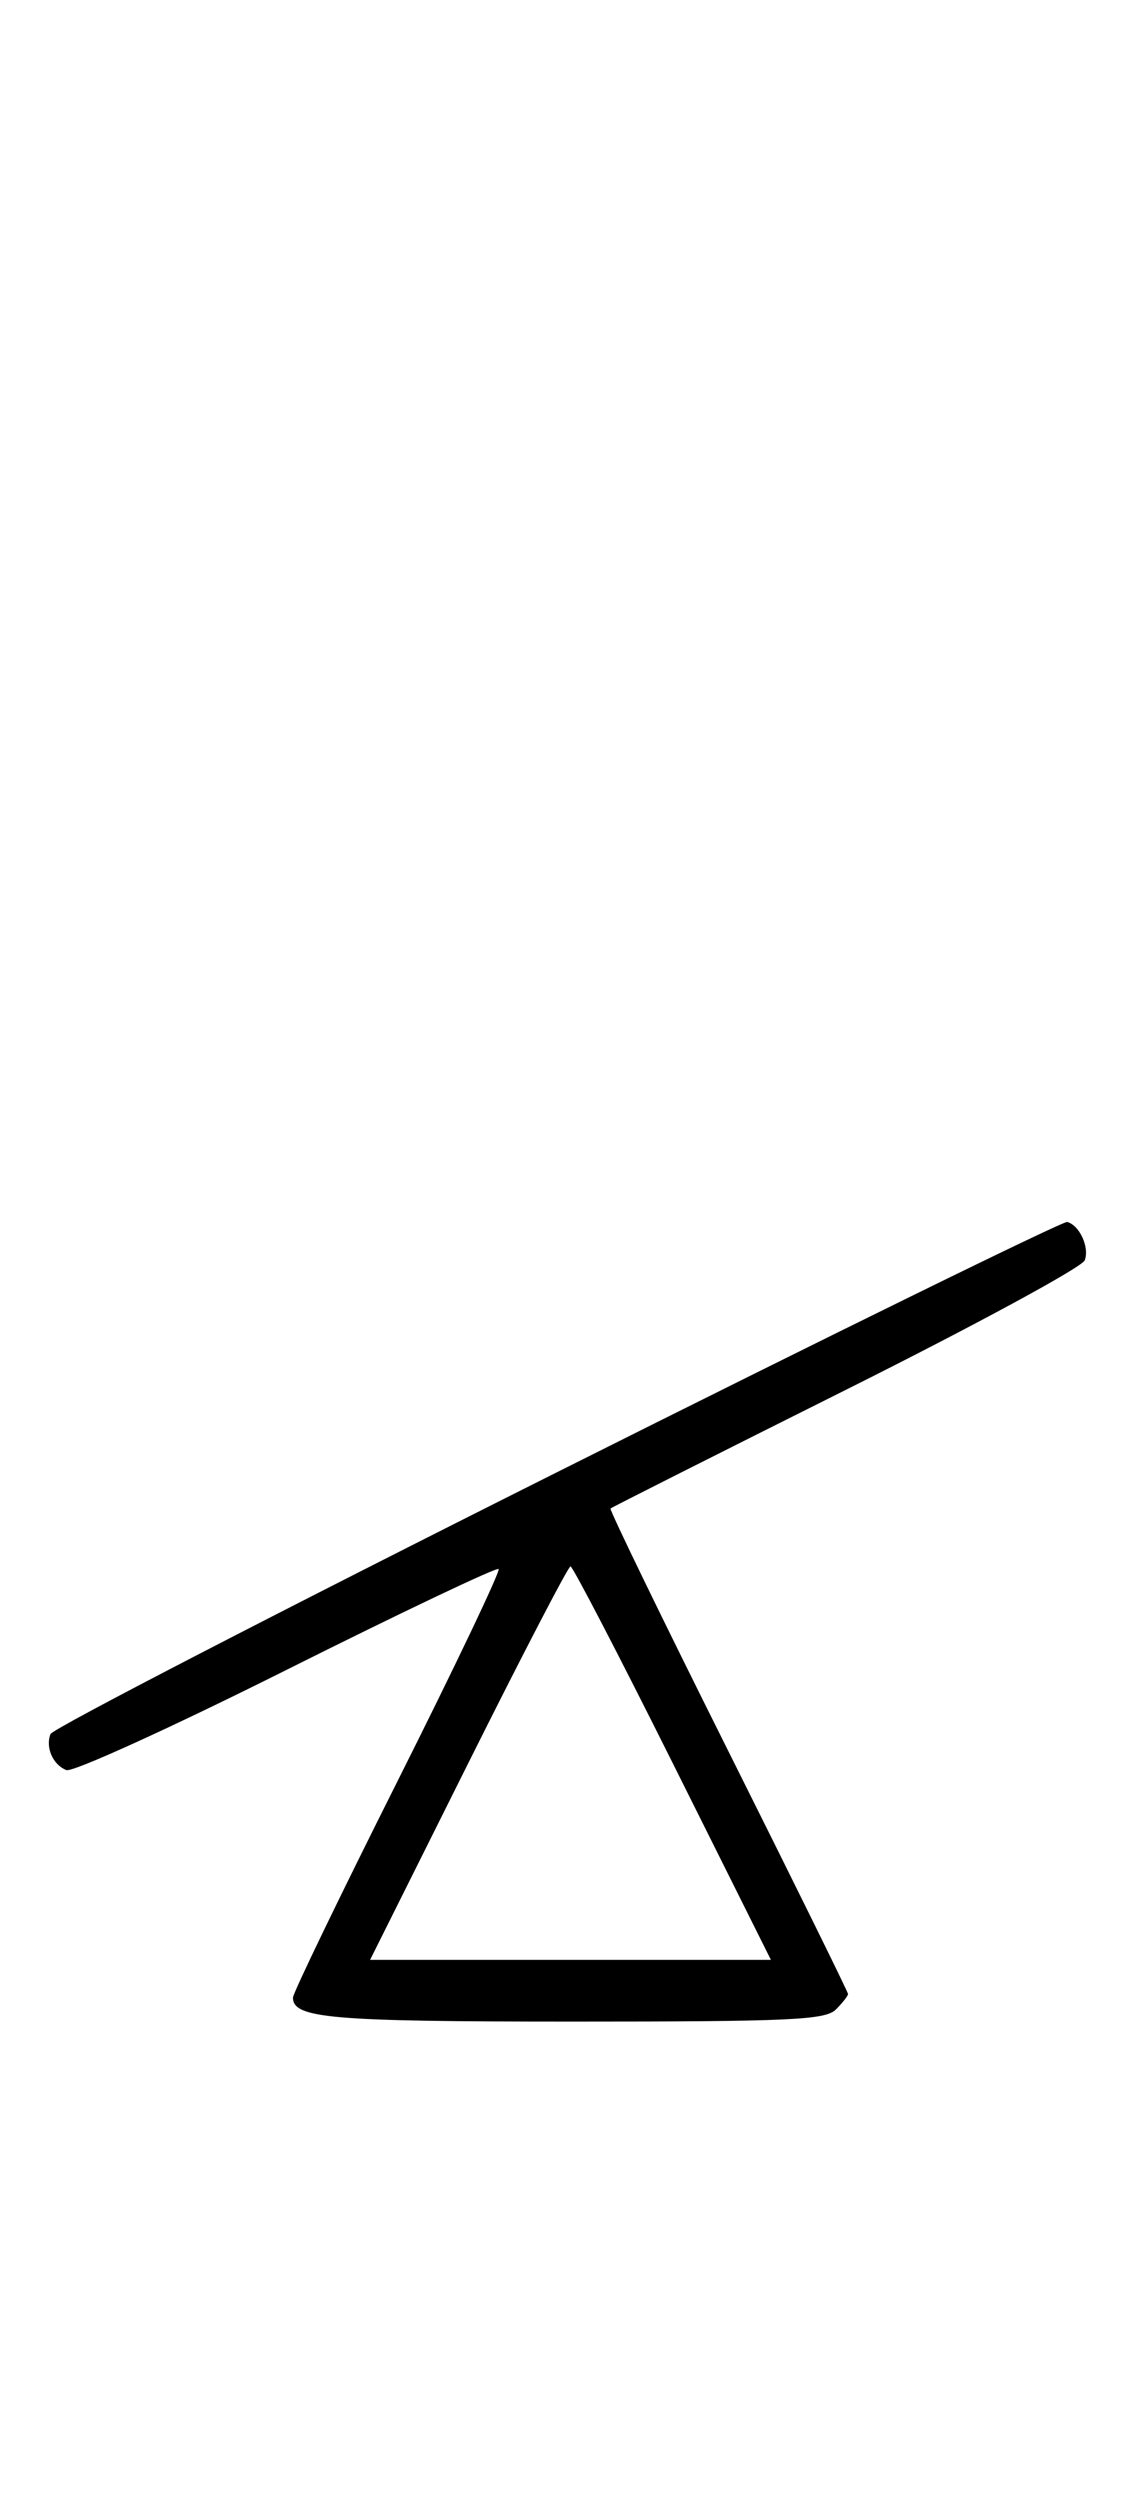 <svg xmlns="http://www.w3.org/2000/svg" width="148" height="324" viewBox="0 0 148 324" version="1.1">
	<path d="M 72.267 190.792 C 36.389 208.764, 6.816 224.038, 6.549 224.734 C 5.875 226.489, 6.870 228.736, 8.617 229.406 C 9.421 229.715, 22.260 223.874, 37.148 216.426 C 52.036 208.978, 64.425 203.091, 64.678 203.344 C 64.931 203.597, 59.032 215.964, 51.569 230.826 C 44.106 245.688, 38 258.316, 38 258.889 C 38 261.581, 42.900 262, 74.363 262 C 102.570 262, 107.064 261.793, 108.429 260.429 C 109.293 259.564, 110 258.661, 110 258.422 C 110 258.183, 102.999 243.991, 94.442 226.885 C 85.886 209.778, 79.023 195.656, 79.192 195.502 C 79.362 195.348, 93.131 188.411, 109.790 180.088 C 126.450 171.764, 140.359 164.228, 140.700 163.341 C 141.343 161.663, 140.038 158.804, 138.429 158.367 C 137.918 158.228, 108.145 172.819, 72.267 190.792 M 60.743 228.500 L 48.005 254 74 254 L 99.995 254 87.257 228.500 C 80.250 214.475, 74.285 203, 74 203 C 73.715 203, 67.750 214.475, 60.743 228.500 " stroke="none" fill="black" fill-rule="evenodd"/>
</svg>